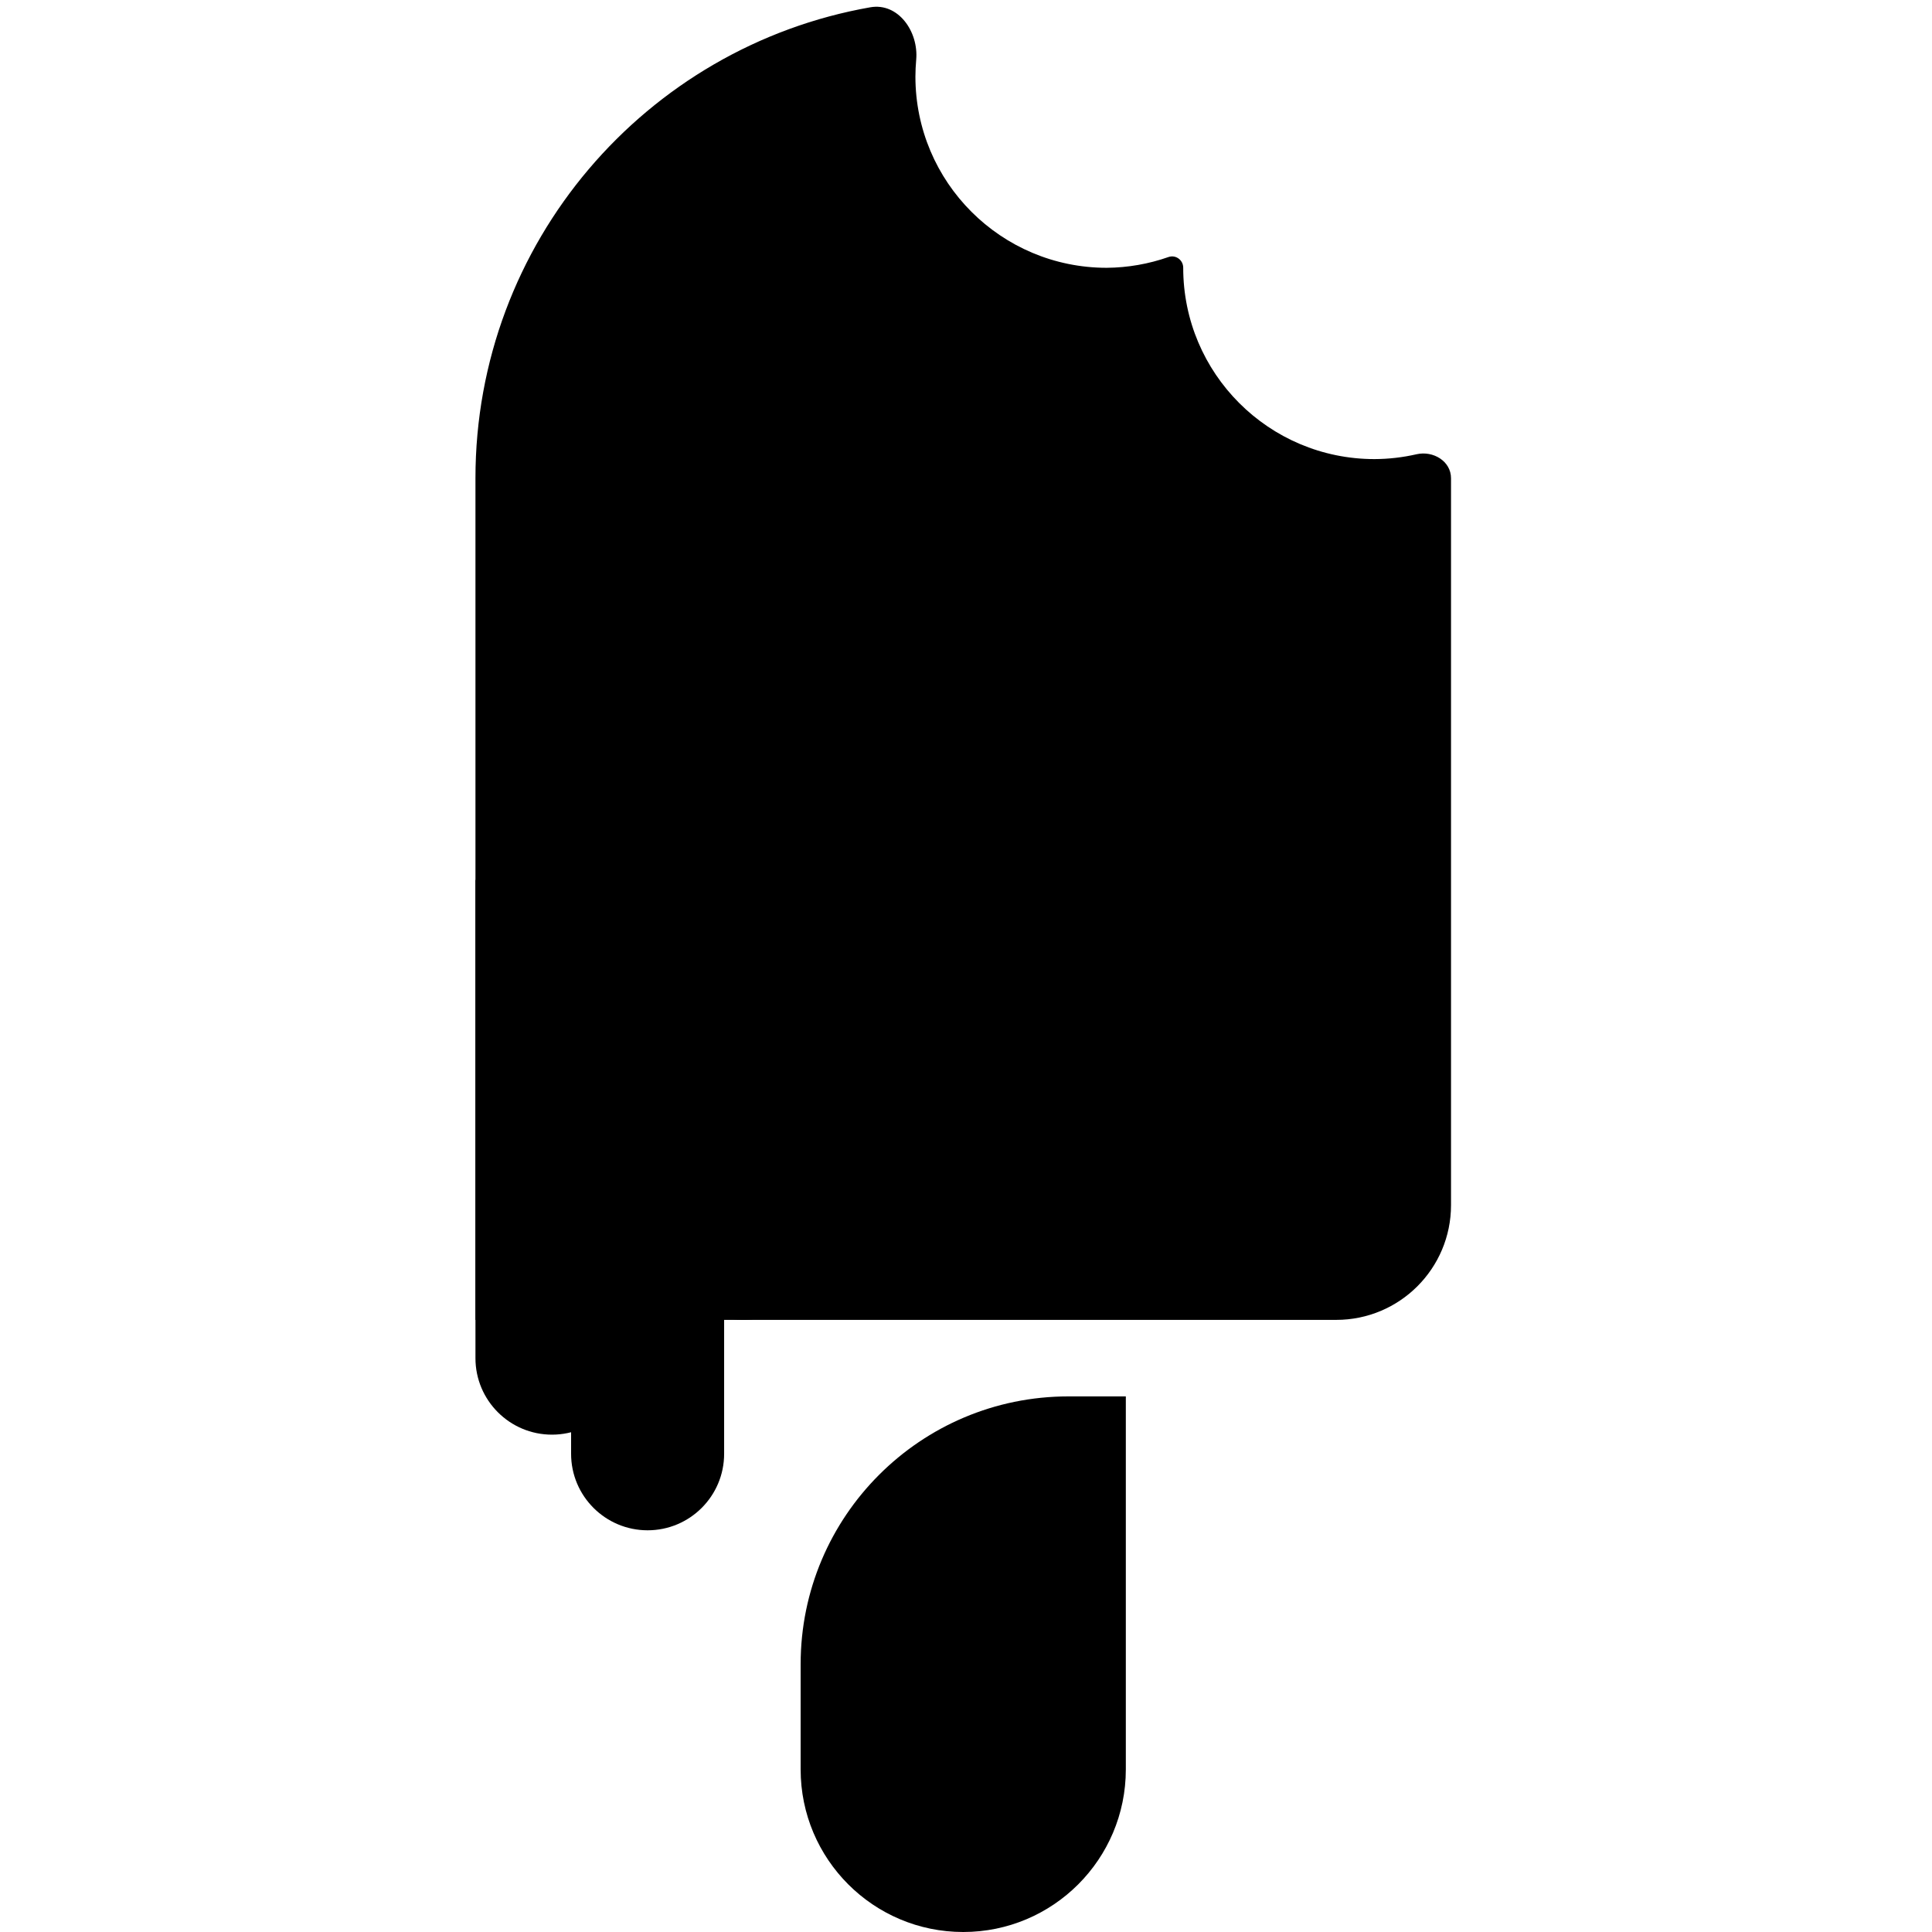 <svg xmlns="http://www.w3.org/2000/svg" version="1.0" viewBox="0 0 256 256">
   <g clip-path="url(#clip0_1_5)">
      <path
         d="M149.178 185.03H141.574C121.976 185.03 106.089 200.917 106.089 220.515V234.455C106.089 246.353 115.735 256 127.634 256C139.532 256 149.178 246.353 149.178 234.455V185.03Z"
         fill="currentColor" />
      <path
         d="M75.673 129.267C86.872 129.267 95.951 138.346 95.951 149.545V192.634C95.951 198.233 91.411 202.772 85.812 202.772C80.213 202.772 75.673 198.233 75.673 192.634V129.267Z"
         fill="currentColor" />
      <path
         d="M63 116.594C74.199 116.594 83.277 125.672 83.277 136.871V179.96C83.277 185.56 78.738 190.099 73.139 190.099C67.539 190.099 63 185.56 63 179.96V116.594Z"
         fill="currentColor" />
      <path
         d="M88.347 101.386C99.545 101.386 108.624 110.465 108.624 121.663V164.752C108.624 170.352 104.084 174.891 98.485 174.891C92.886 174.891 88.347 170.352 88.347 164.752V101.386Z"
         fill="currentColor" />
      <path
         d="M121.4 7.932C121.739 4.192 119.018 0.316 115.32 0.966C85.59 6.192 63 32.138 63 63.366V174.891H177.059C185.458 174.891 192.267 168.082 192.267 159.683V63.366C192.267 61.11 189.899 59.687 187.7 60.191C185.877 60.609 184.009 60.825 182.129 60.832C168.13 60.832 156.782 49.483 156.782 35.485C156.791 34.46 155.795 33.72 154.827 34.059C152.201 34.98 149.437 35.463 146.644 35.485C132.645 35.485 121.297 24.137 121.297 10.139C121.299 9.401 121.334 8.664 121.4 7.932Z"
         fill="currentColor" />
   </g>
   <defs>
      <clipPath id="clip0_1_5">
         <rect width="256" height="256" fill="white" />
      </clipPath>
   </defs>
</svg>